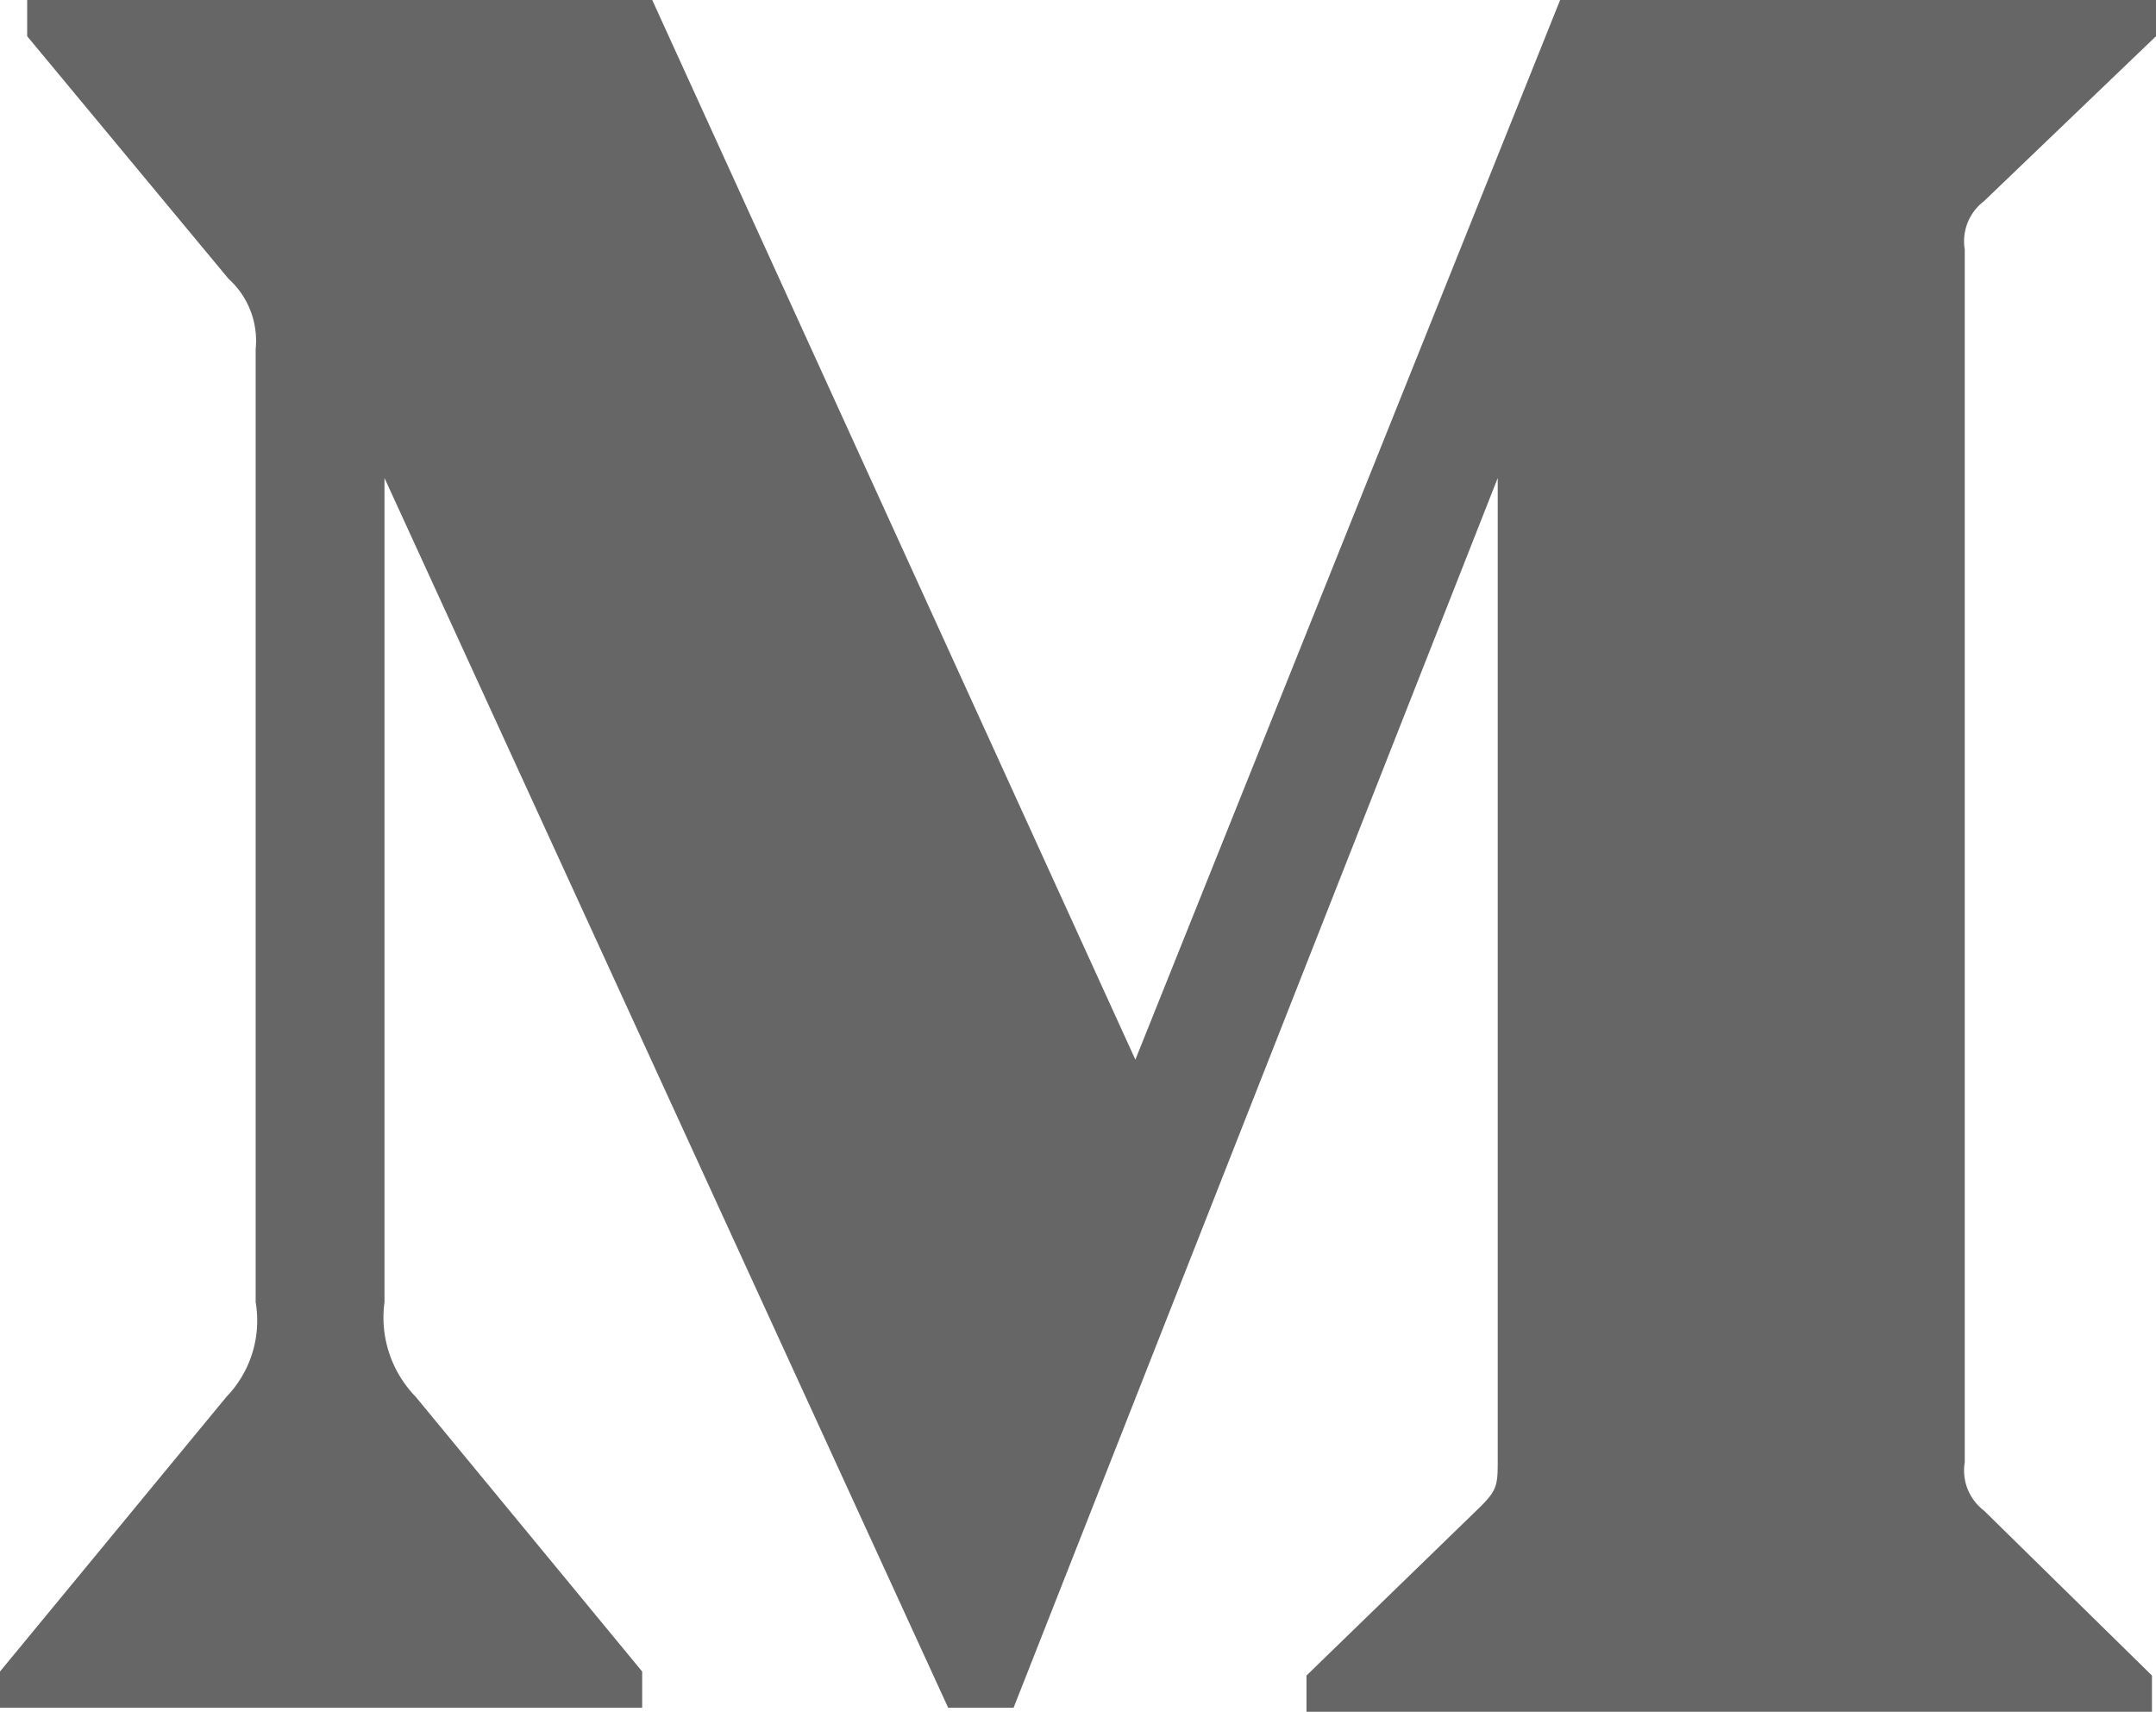 <svg xmlns="http://www.w3.org/2000/svg" viewBox="744.003 932.766 131 104"><path d="M759.537 953.982a5.076 5.076 0 0 0-1.651-4.28l-12.232-14.735v-2.201h37.979l29.356 64.381 25.808-64.381h36.206v2.201l-10.458 10.027a3.056 3.056 0 0 0-1.162 2.935v73.675a3.054 3.054 0 0 0 1.162 2.934l10.213 10.027v2.201h-51.372v-2.201l10.58-10.271c1.04-1.04 1.04-1.345 1.04-2.935v-59.551l-29.417 74.714h-3.975l-34.249-74.714v50.074a6.91 6.91 0 0 0 1.896 5.747l13.761 16.692v2.201h-39.019v-2.201l13.76-16.692a6.662 6.662 0 0 0 1.774-5.747v-57.9z" fill="#666"/></svg>